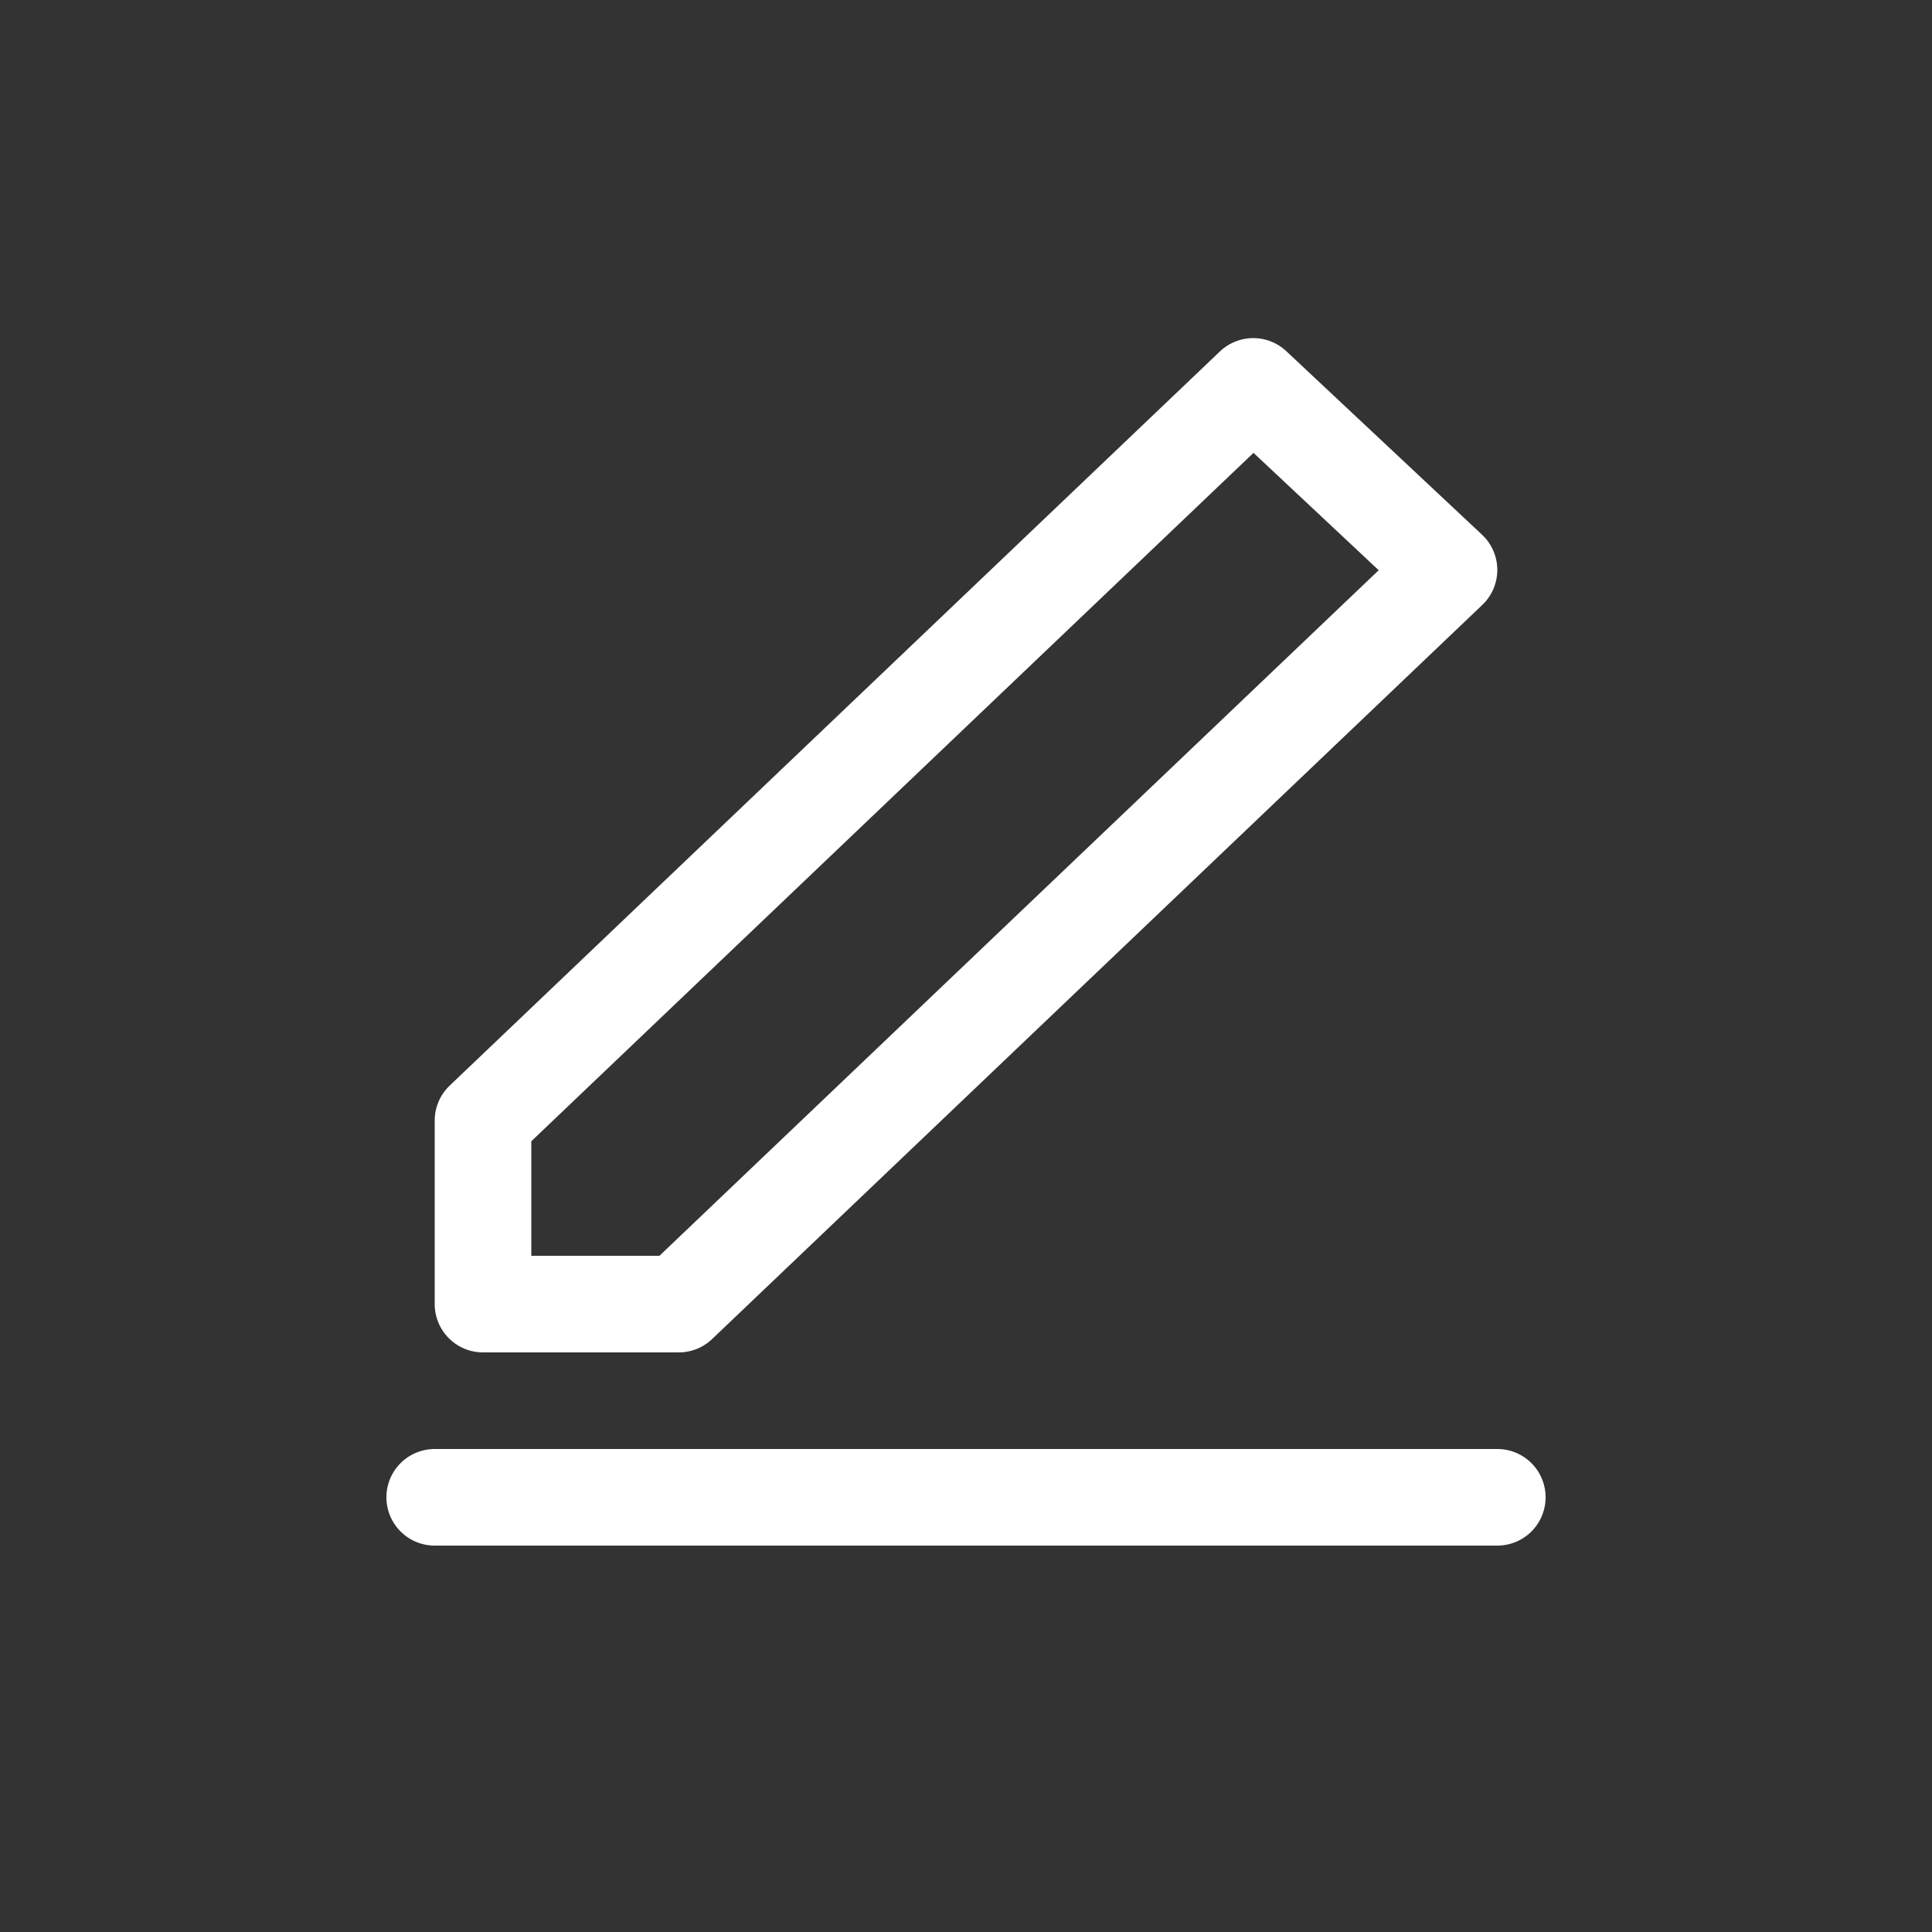 <svg width="40" height="40" viewBox="0 0 40 40" fill="none" xmlns="http://www.w3.org/2000/svg">
<rect x="0" y="0" width="40" height="40" fill="#333333" stroke="none"/>
<path d="M25.947 8L30 11.8L14.053 27H10V23.2L25.947 8Z" stroke="white" stroke-width="2" stroke-linecap="round" stroke-linejoin="round"/>
<path d="M9 31H31" stroke="white" stroke-width="2" stroke-linecap="round" stroke-linejoin="round"/>
</svg>
